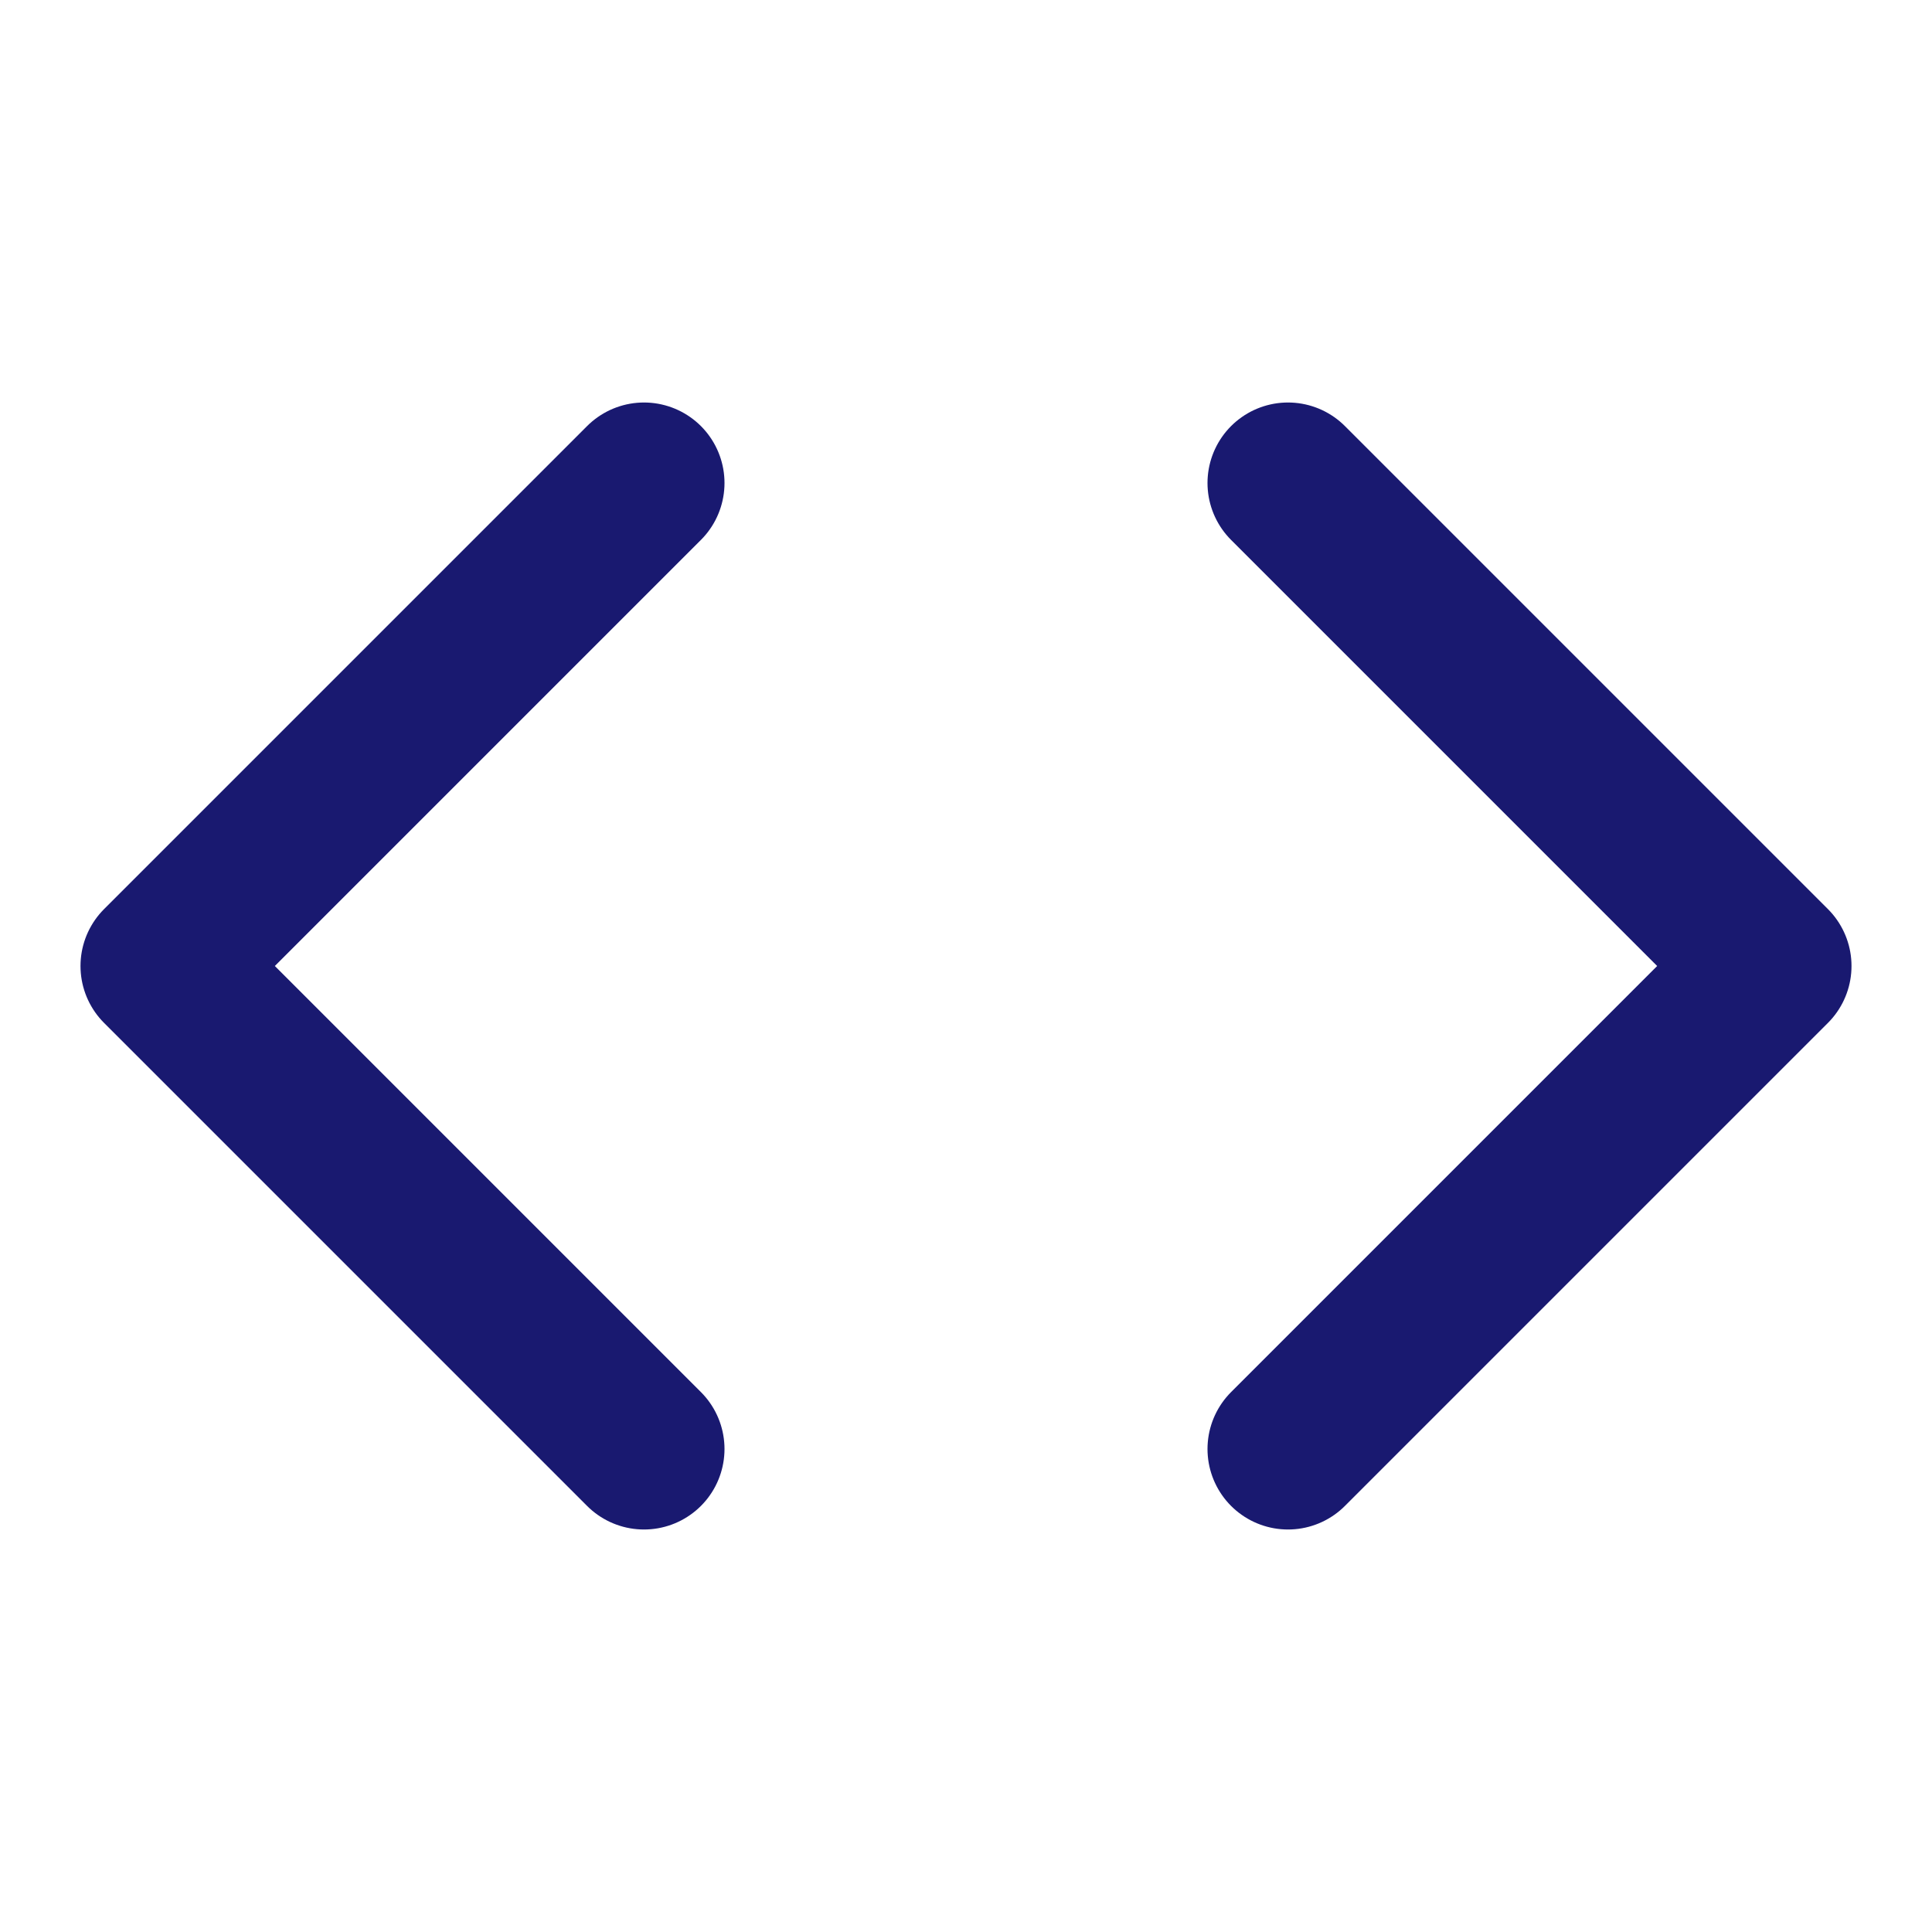 <svg xmlns="http://www.w3.org/2000/svg" width="24" height="24" viewBox="0 0 24 24" fill="none" stroke="#191970" stroke-width="2" stroke-linecap="round" stroke-linejoin="round" class="feather feather-code"><polyline points="16 18 22 12 16 6"></polyline><polyline points="8 6 2 12 8 18"></polyline></svg>